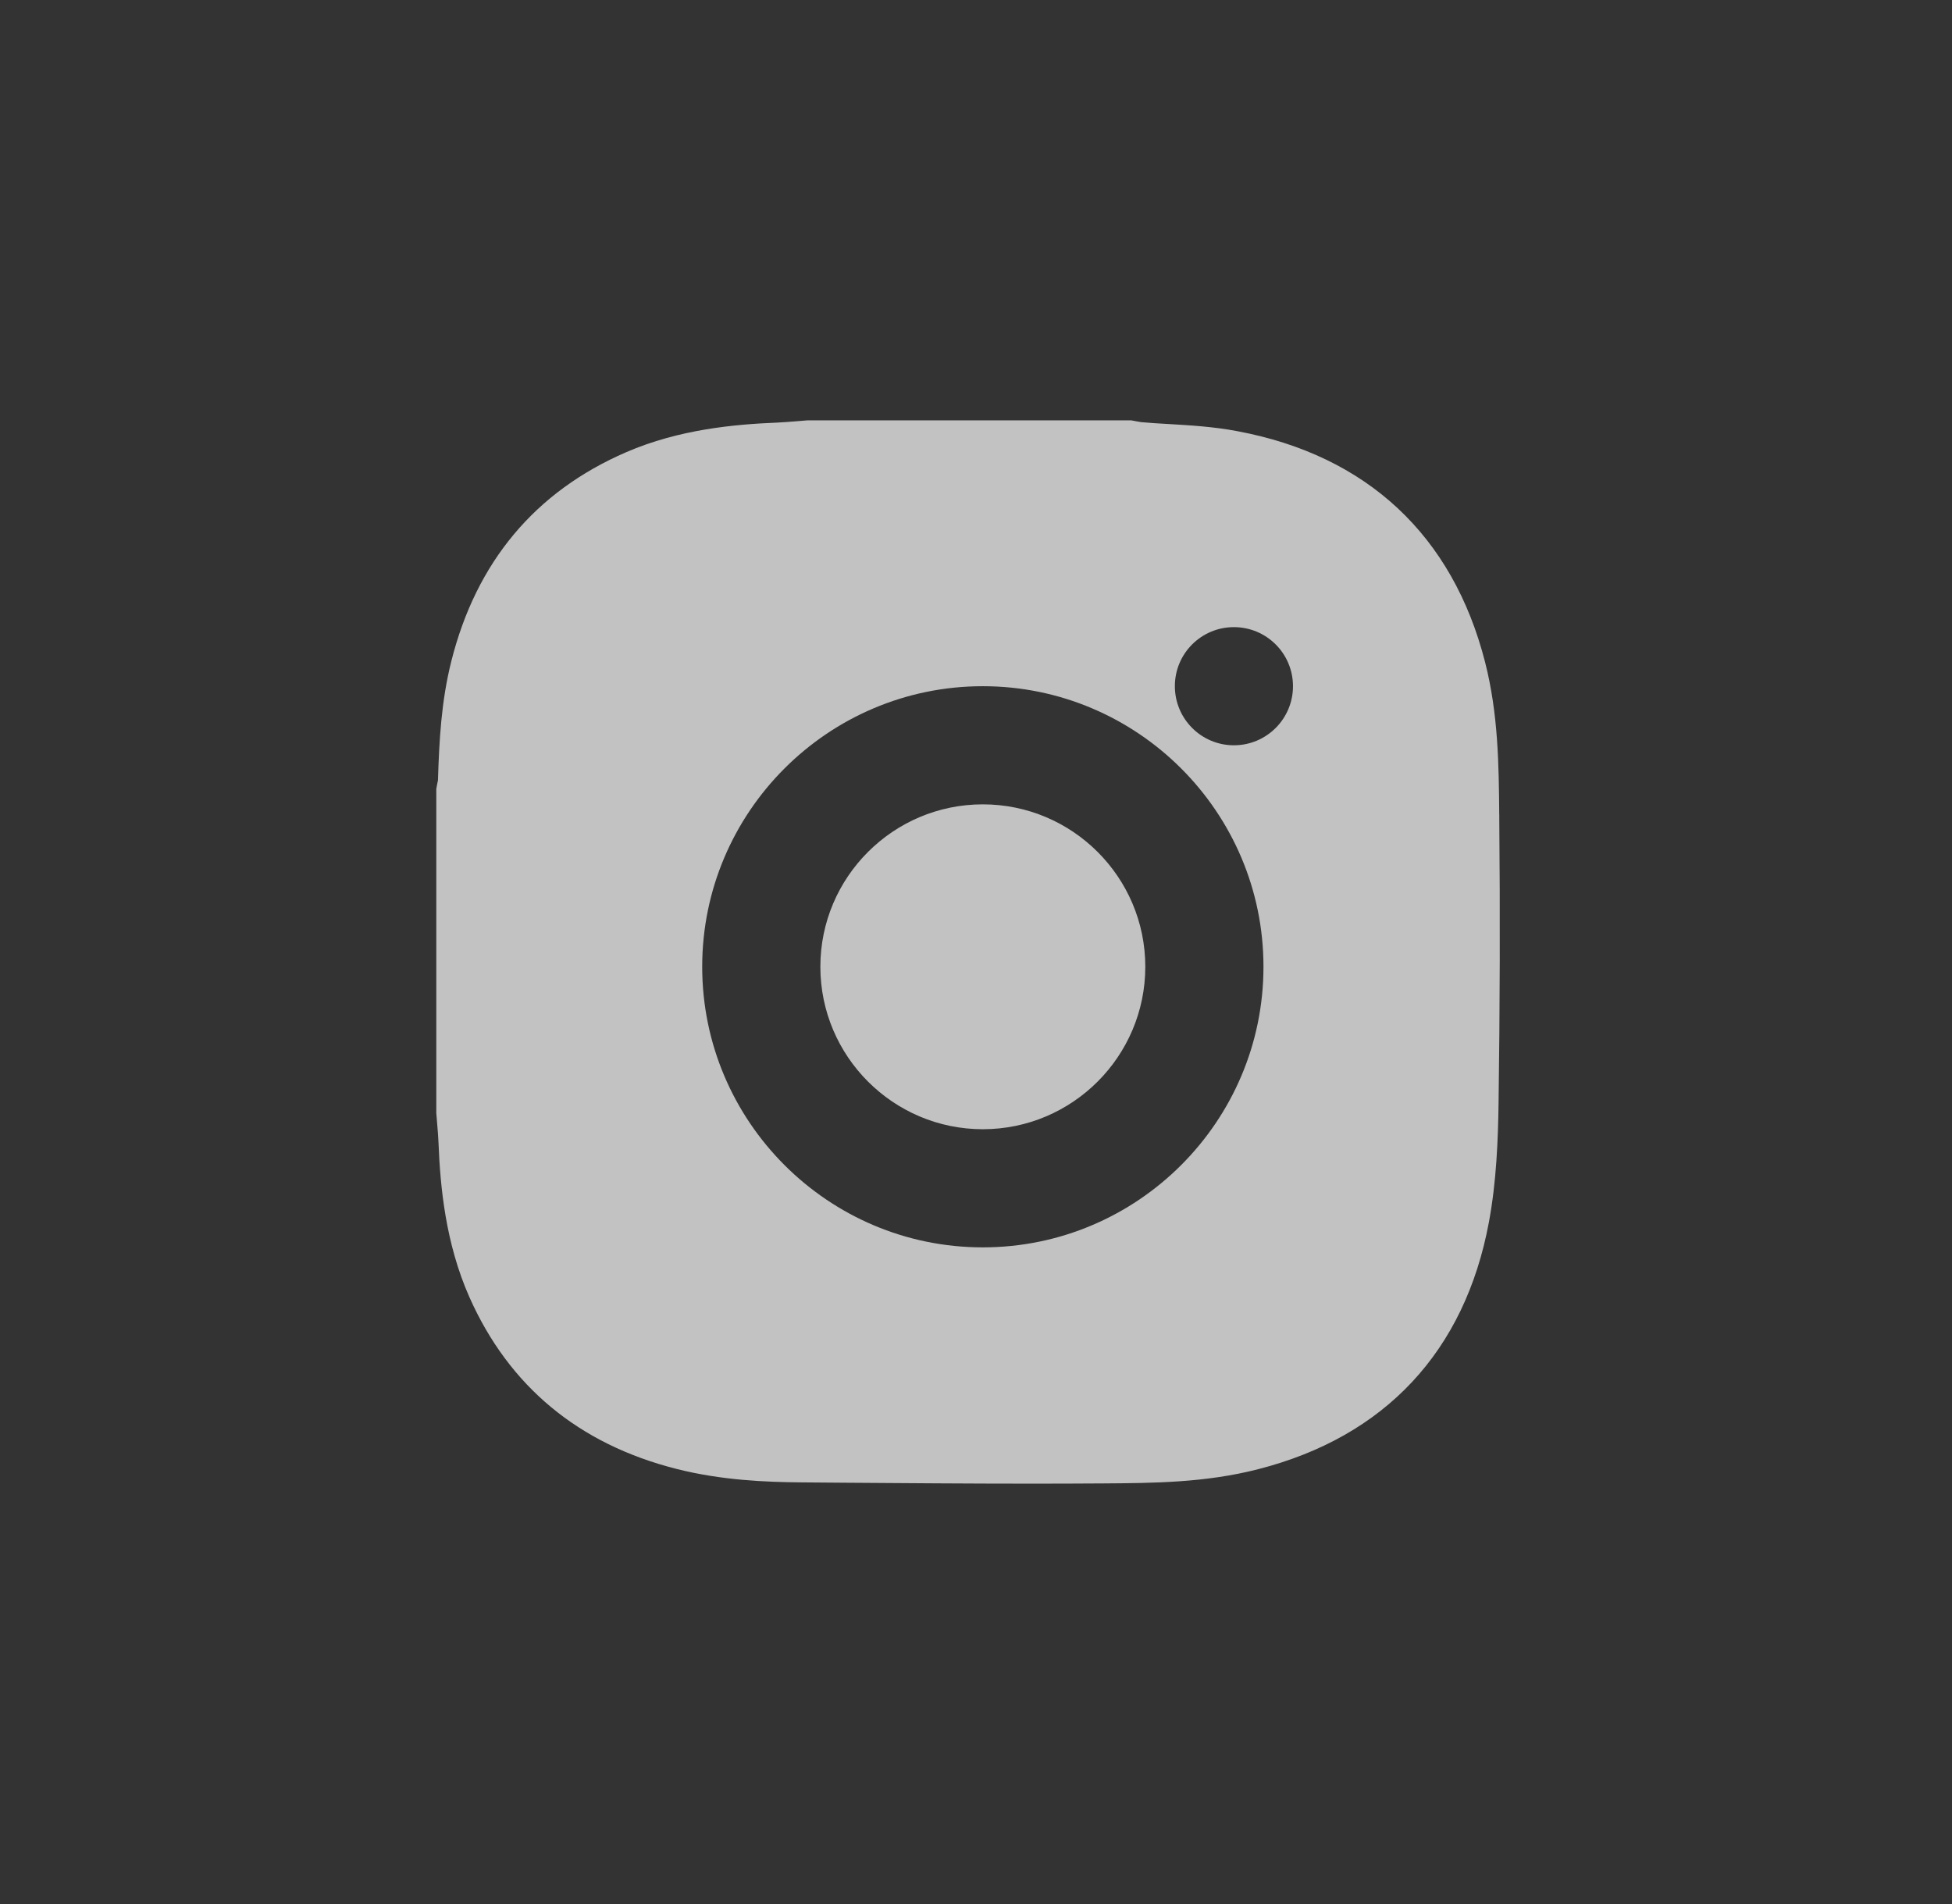 <svg xmlns="http://www.w3.org/2000/svg" width="41" height="40" viewBox="0 0 41 40">
    <rect x="0" y="0" width="41" height="40" fill="#333333" stroke="none"/>
    <g fill="none" fill-rule="evenodd" opacity=".7">
        <g fill="#FFF">
            <g>
                <g>
                    <g>
                        <g>
                            <path d="M25.584 13.175c-.685 0-1.24.554-1.24 1.24 0 .686.555 1.242 1.24 1.242.685 0 1.241-.556 1.241-1.241 0-.687-.556-1.241-1.241-1.241m-8.686 7.134c0-1.881 1.53-3.411 3.412-3.411s3.413 1.53 3.413 3.411c0 1.883-1.531 3.414-3.413 3.414-1.881 0-3.412-1.531-3.412-3.414zm-2.482 0c0 3.251 2.644 5.896 5.894 5.896s5.895-2.645 5.895-5.895c0-3.25-2.644-5.894-5.895-5.894-3.25 0-5.894 2.644-5.894 5.894zm16.741-3.198c-.009-1.037-.019-2.11-.297-3.2-.681-2.665-2.482-4.344-5.205-4.853-.495-.094-.976-.122-1.443-.15-.2-.01-.391-.023-.58-.04-.056-.01-.084-.016-.113-.02l-.09-.017h-6.803c-.107.008-.177.013-.245.02-.138.01-.268.022-.39.027-.891.036-2.057.14-3.17.621-1.916.829-3.151 2.307-3.675 4.394-.211.84-.254 1.663-.28 2.5l-.019.092-.016.09v6.806l.02.245c.012.138.022.267.027.39.036.91.145 2.1.65 3.238.832 1.87 2.294 3.084 4.344 3.604.949.242 1.897.278 2.618.284l.873.007c1.303.009 2.649.02 3.975.02.53 0 1.017-.002 1.494-.005 1.064-.007 2.154-.014 3.262-.299 2.665-.682 4.341-2.476 4.846-5.188.16-.86.192-1.742.203-2.492.028-1.963.034-3.979.015-5.992v-.082z" transform="translate(-861 -6360) translate(-17 5661) translate(390.5 116) translate(324.5 583) translate(163.333)"/>
                        </g>
                    </g>
                </g>
            </g>
        </g>
    </g>
</svg>
